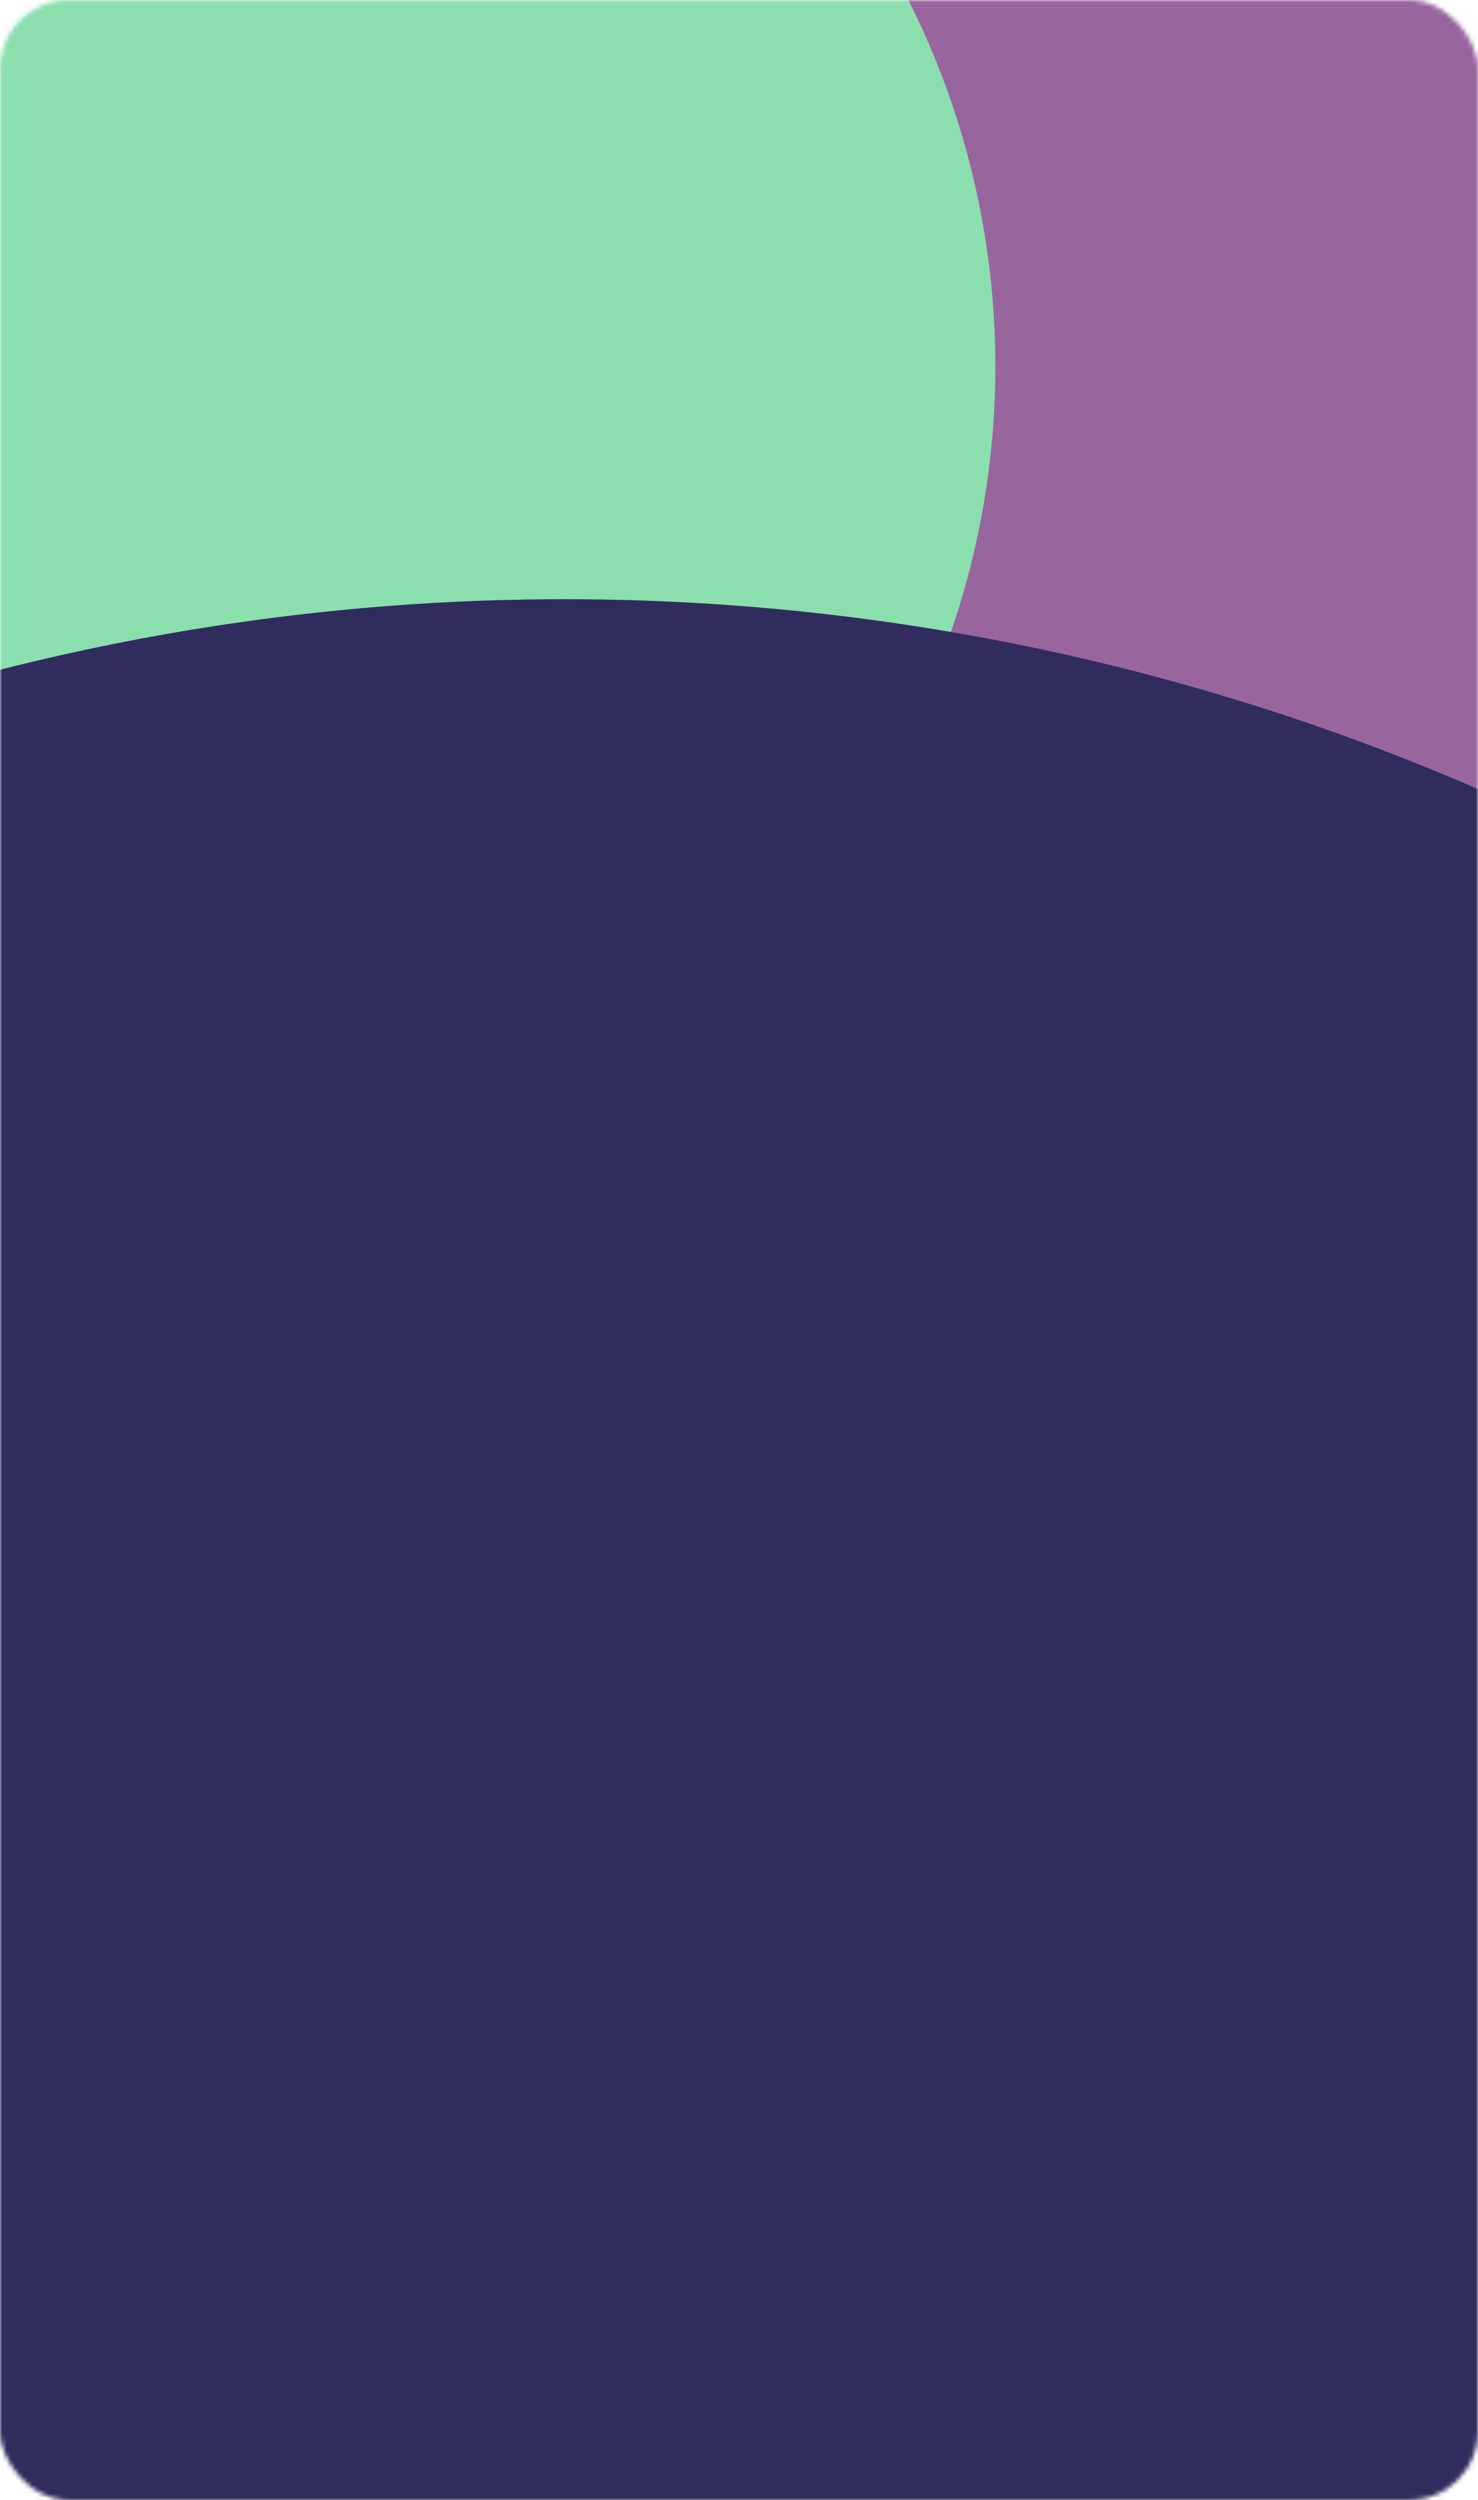 <svg width="343" height="580" viewBox="0 0 343 580" fill="none" xmlns="http://www.w3.org/2000/svg">
<mask id="mask0" mask-type="alpha" maskUnits="userSpaceOnUse" x="0" y="0" width="343" height="580">
<rect width="343" height="580" rx="16" fill="white"/>
</mask>
<g mask="url(#mask0)">
<rect width="343" height="580" rx="16" fill="#312C5F"/>
<g filter="url(#filter0_f)">
<circle cx="180.5" cy="212.5" r="294.5" fill="#98659E"/>
</g>
<g filter="url(#filter1_f)">
<circle cx="42" cy="85" r="189" fill="#8BDFAF"/>
</g>
<g filter="url(#filter2_f)">
<circle cx="131" cy="671" r="532" fill="#302C5E"/>
</g>
<g filter="url(#filter3_f)">
<circle cx="768" cy="403" r="252" fill="#5DB18C"/>
</g>
</g>
<defs>
<filter id="filter0_f" x="-332.089" y="-300.089" width="1025.18" height="1025.18" filterUnits="userSpaceOnUse" color-interpolation-filters="sRGB">
<feFlood flood-opacity="0" result="BackgroundImageFix"/>
<feBlend mode="normal" in="SourceGraphic" in2="BackgroundImageFix" result="shape"/>
<feGaussianBlur stdDeviation="109.045" result="effect1_foregroundBlur"/>
</filter>
<filter id="filter1_f" x="-365.089" y="-322.089" width="814.179" height="814.179" filterUnits="userSpaceOnUse" color-interpolation-filters="sRGB">
<feFlood flood-opacity="0" result="BackgroundImageFix"/>
<feBlend mode="normal" in="SourceGraphic" in2="BackgroundImageFix" result="shape"/>
<feGaussianBlur stdDeviation="109.045" result="effect1_foregroundBlur"/>
</filter>
<filter id="filter2_f" x="-619.089" y="-79.089" width="1500.18" height="1500.18" filterUnits="userSpaceOnUse" color-interpolation-filters="sRGB">
<feFlood flood-opacity="0" result="BackgroundImageFix"/>
<feBlend mode="normal" in="SourceGraphic" in2="BackgroundImageFix" result="shape"/>
<feGaussianBlur stdDeviation="109.045" result="effect1_foregroundBlur"/>
</filter>
<filter id="filter3_f" x="297.911" y="-67.089" width="940.179" height="940.179" filterUnits="userSpaceOnUse" color-interpolation-filters="sRGB">
<feFlood flood-opacity="0" result="BackgroundImageFix"/>
<feBlend mode="normal" in="SourceGraphic" in2="BackgroundImageFix" result="shape"/>
<feGaussianBlur stdDeviation="109.045" result="effect1_foregroundBlur"/>
</filter>
</defs>
</svg>
